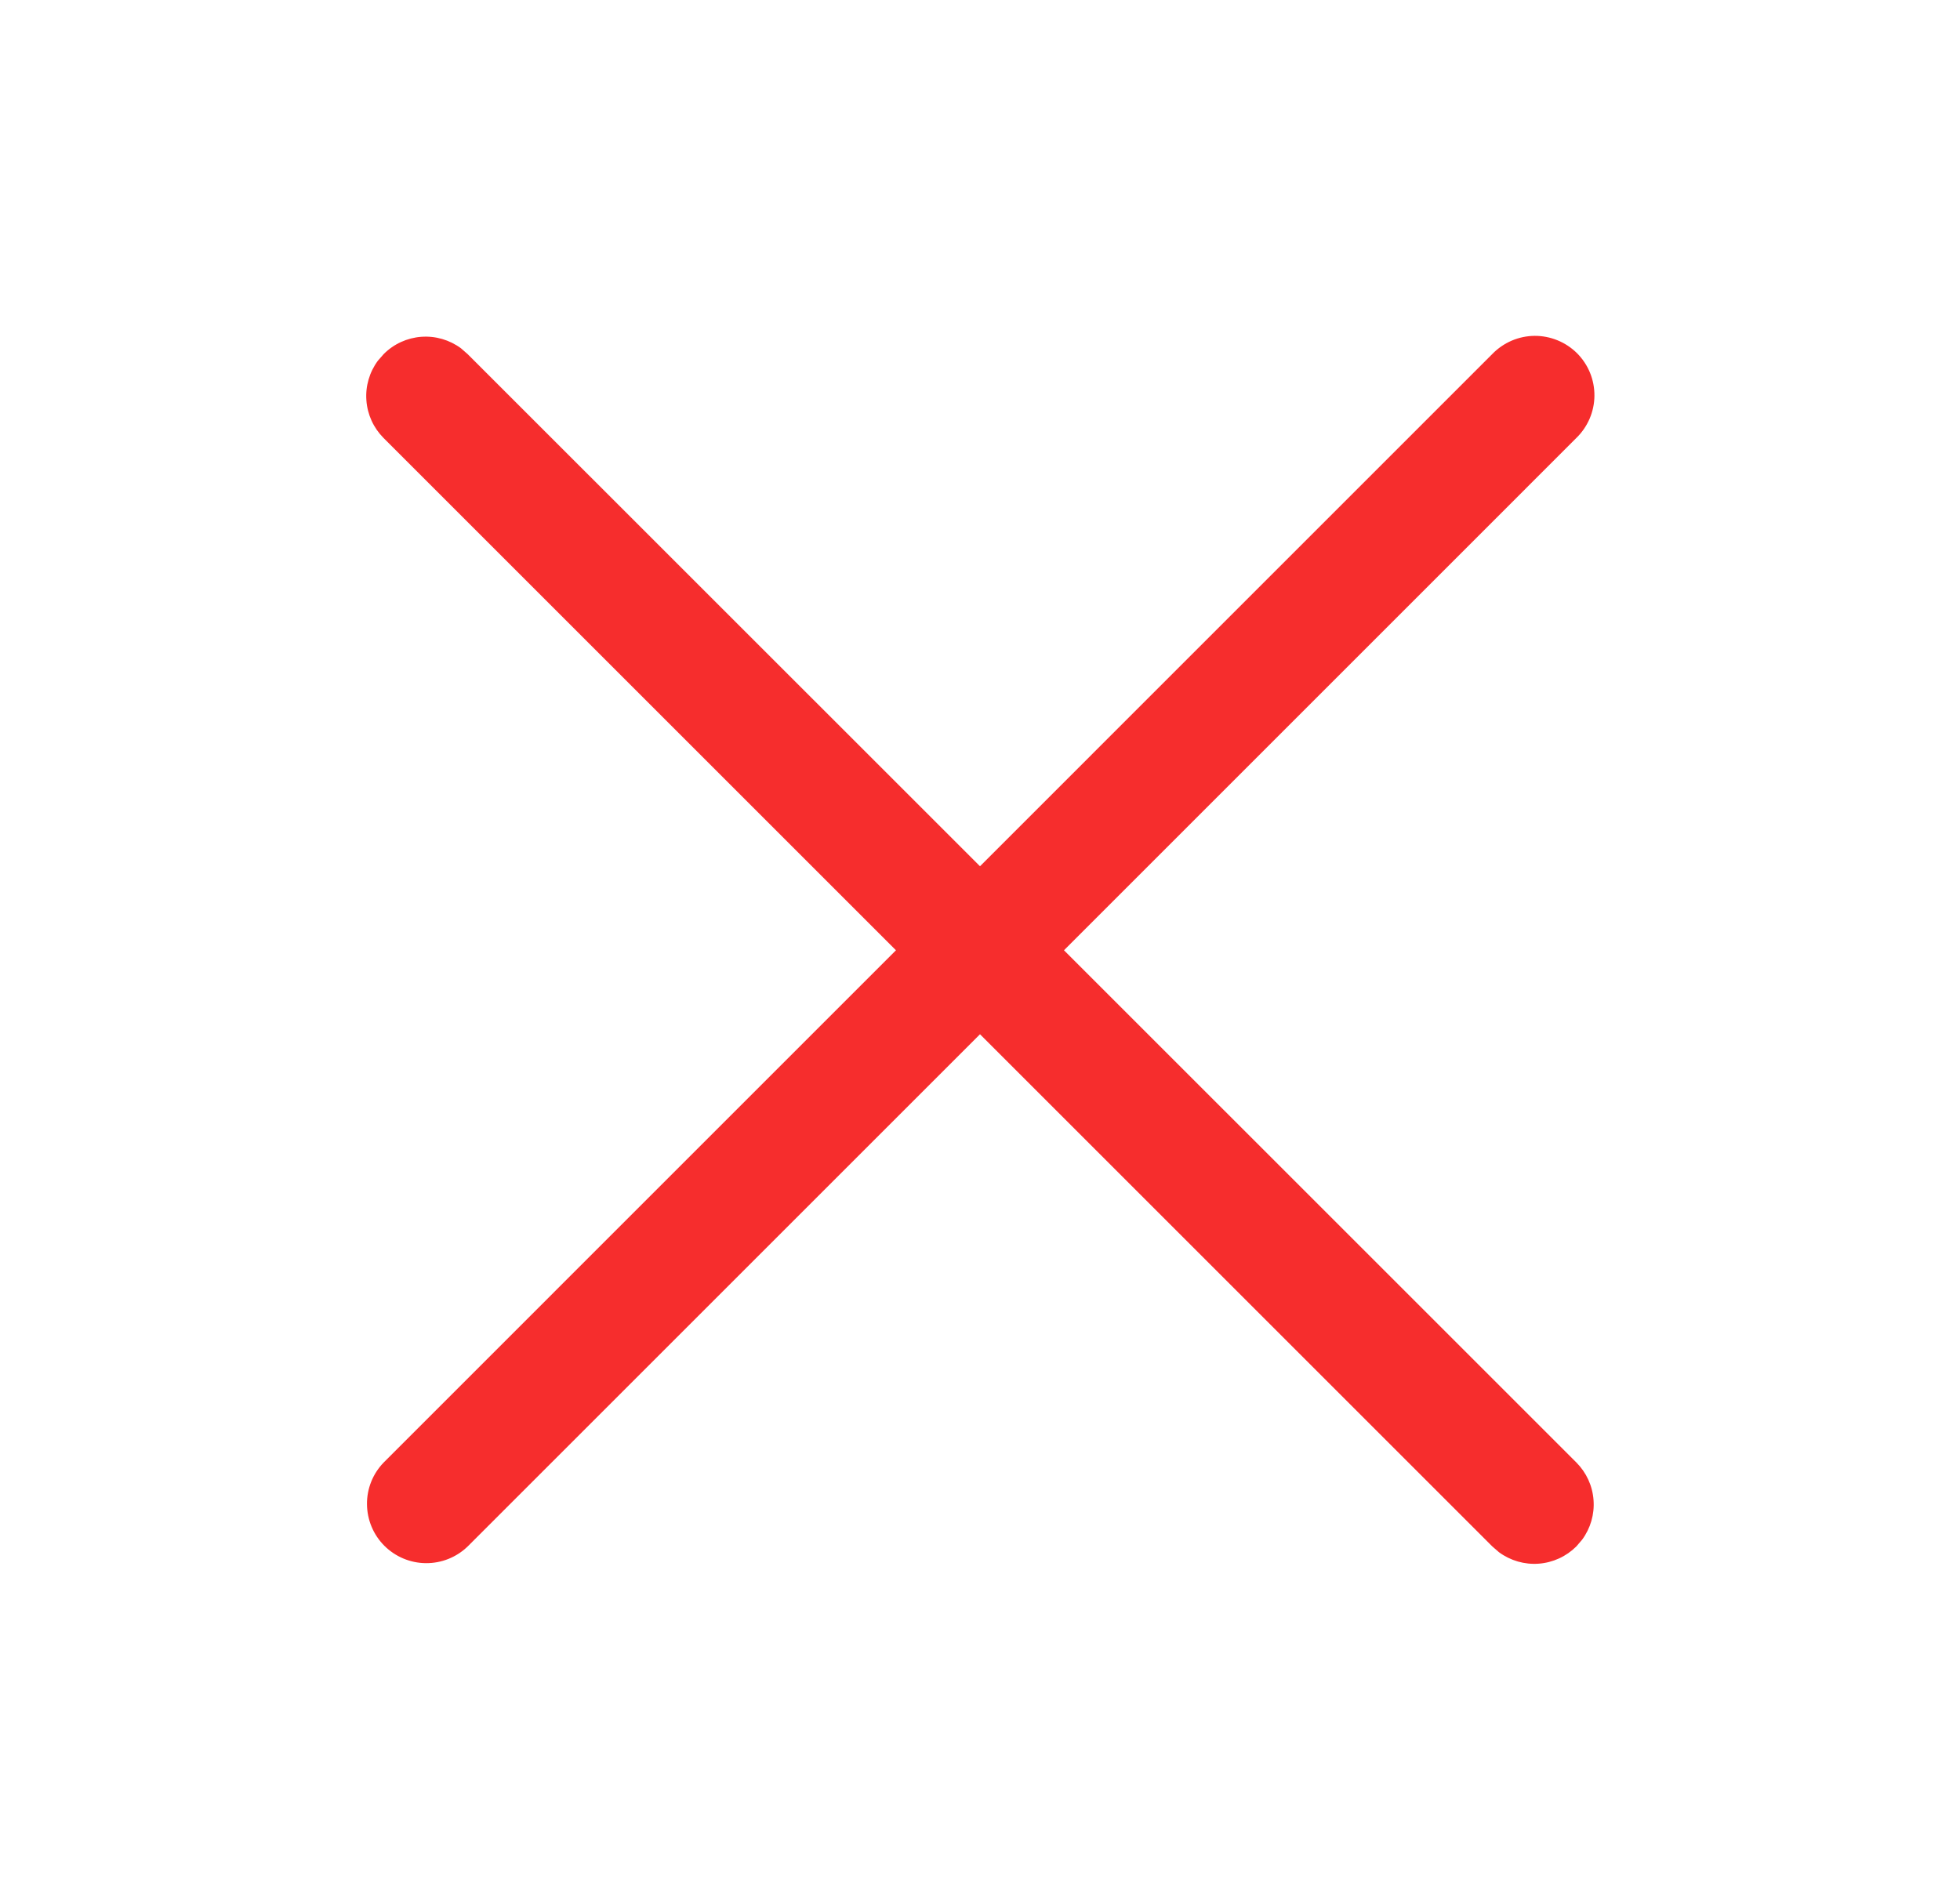 <svg width="33" height="32" viewBox="0 0 33 32" fill="none" xmlns="http://www.w3.org/2000/svg">
<path d="M6.362 6.075L6.46 5.963C6.629 5.793 6.853 5.69 7.092 5.672C7.331 5.654 7.568 5.723 7.761 5.865L7.873 5.963L16.5 14.588L25.126 5.961C25.218 5.866 25.329 5.79 25.451 5.737C25.573 5.685 25.704 5.657 25.837 5.656C25.97 5.655 26.101 5.681 26.224 5.731C26.347 5.781 26.459 5.856 26.553 5.949C26.646 6.043 26.721 6.155 26.771 6.278C26.821 6.401 26.846 6.533 26.845 6.665C26.844 6.798 26.816 6.929 26.764 7.051C26.711 7.173 26.635 7.284 26.54 7.376L17.914 16.003L26.541 24.629C26.71 24.799 26.813 25.023 26.83 25.262C26.848 25.501 26.779 25.738 26.637 25.93L26.54 26.043C26.37 26.212 26.146 26.315 25.907 26.333C25.668 26.351 25.431 26.282 25.238 26.14L25.126 26.043L16.5 17.417L7.873 26.044C7.684 26.226 7.432 26.327 7.169 26.324C6.907 26.322 6.656 26.216 6.471 26.031C6.286 25.846 6.181 25.595 6.179 25.332C6.176 25.07 6.277 24.818 6.46 24.629L15.085 16.003L6.458 7.376C6.289 7.206 6.186 6.982 6.169 6.743C6.151 6.504 6.22 6.267 6.362 6.075Z" fill="#F62D2D"/>
</svg>
